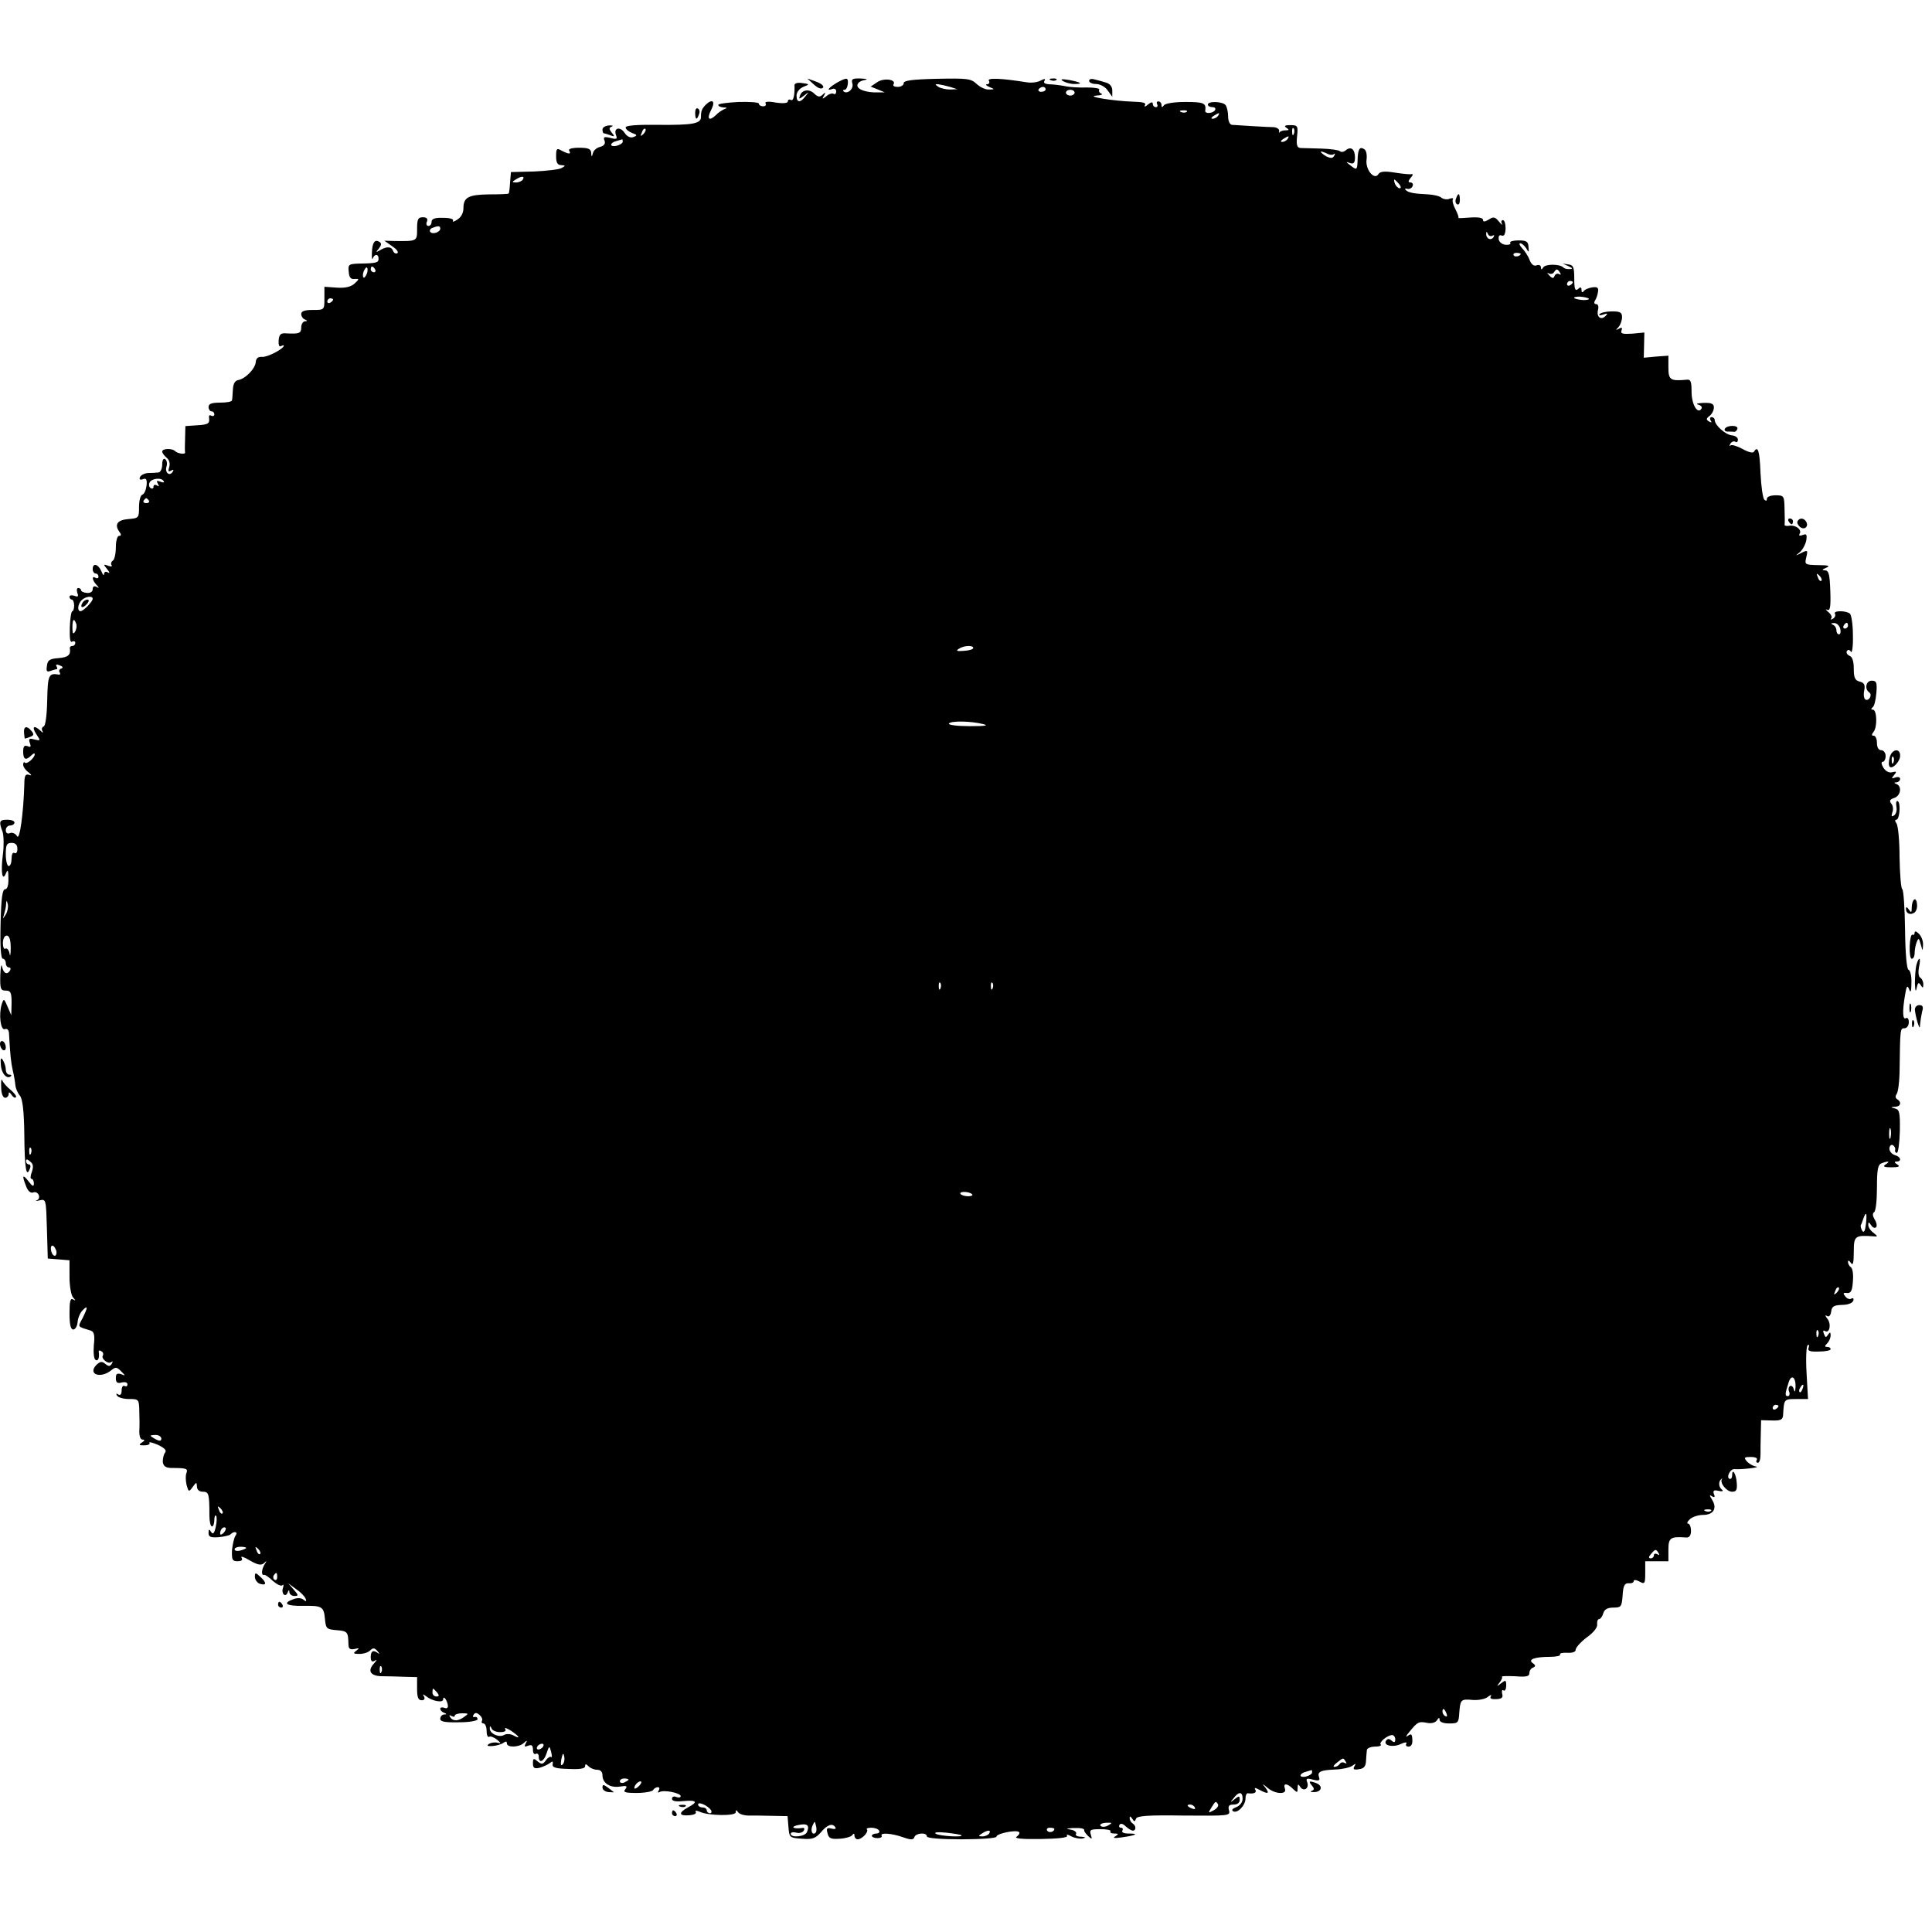 <?xml version="1.0" standalone="no"?>
<!DOCTYPE svg PUBLIC "-//W3C//DTD SVG 20010904//EN"
 "http://www.w3.org/TR/2001/REC-SVG-20010904/DTD/svg10.dtd">
<svg version="1.0" xmlns="http://www.w3.org/2000/svg"
 width="667pt" height="667pt" viewBox="0 0 667 667"
 preserveAspectRatio="xMidYMid meet">
<g transform="translate(0,667) scale(0.1,-0.1)"
fill="#000000" stroke="none">
<path d="M2809 6379 c14 -13 26 -18 32 -12 5 5 -4 14 -23 21 l-31 11 22 -20z"/>
<path d="M2892 6386 c-28 -16 -42 -31 -21 -24 9 4 16 1 16 -8 0 -7 -4 -11 -9
-8 -5 3 -16 0 -25 -8 -14 -11 -16 -11 -8 2 6 12 5 13 -5 3 -10 -9 -16 -8 -28
3 -17 18 -43 15 -50 -6 -5 -13 -3 -13 14 0 18 14 18 14 5 -2 -18 -24 -31 -23
-31 2 0 12 10 24 23 30 24 9 23 10 -9 14 -12 1 -21 -2 -21 -8 1 -37 -4 -56
-13 -51 -5 3 -10 1 -10 -5 0 -6 -15 -8 -42 -4 -26 5 -39 3 -35 -3 3 -5 0 -10
-8 -10 -8 0 -15 4 -15 9 0 5 -31 7 -70 6 -38 -2 -70 -6 -70 -10 0 -5 8 -8 18
-9 13 0 14 -2 2 -6 -8 -4 -21 -12 -28 -20 -24 -23 -33 -14 -17 17 16 31 5 41
-19 18 -13 -14 -16 -21 -16 -42 0 -23 -29 -28 -147 -27 -74 1 -113 -2 -113 -9
0 -6 10 -14 22 -19 18 -6 19 -9 5 -14 -10 -4 -22 1 -31 15 -16 23 -39 16 -29
-9 5 -13 2 -15 -20 -9 -21 5 -25 3 -20 -9 4 -11 -1 -18 -15 -22 -12 -3 -23
-12 -25 -22 -4 -14 -5 -14 -6 2 -1 13 -10 17 -42 17 -24 0 -38 -4 -34 -10 8
-13 -1 -13 -26 0 -17 10 -19 7 -19 -20 0 -22 5 -30 18 -30 15 -1 15 -2 1 -10
-8 -5 -52 -10 -95 -12 l-80 -2 -3 -35 c-1 -19 -3 -37 -5 -39 -2 -2 -32 -3 -67
-3 -72 -1 -89 -10 -89 -48 0 -16 -8 -31 -21 -39 -12 -8 -18 -9 -15 -4 3 6 -11
10 -34 10 -28 1 -40 -3 -40 -14 0 -8 -5 -14 -11 -14 -6 0 -9 7 -5 15 4 10 -1
15 -14 15 -17 0 -20 -7 -20 -40 0 -43 1 -43 -79 -42 l-34 1 27 -19 c15 -10 23
-20 18 -24 -5 -3 -12 0 -15 8 -6 16 -23 16 -47 1 -13 -7 -13 -6 -2 7 9 12 10
18 2 23 -16 10 -25 -2 -26 -38 -1 -18 1 -26 3 -19 6 16 20 16 20 -1 0 -14 -7
-16 -69 -17 -34 -1 -37 -4 -34 -28 1 -19 7 -27 20 -25 17 1 17 0 0 -16 -12
-11 -32 -16 -61 -14 l-43 3 0 -40 c0 -40 0 -40 -40 -40 -28 0 -40 -4 -40 -14
0 -8 6 -17 13 -19 9 -4 9 -6 0 -6 -7 -1 -13 -10 -13 -21 0 -21 -7 -23 -50 -21
-21 2 -26 -3 -28 -24 -1 -15 2 -24 8 -20 6 3 10 4 10 2 0 -11 -57 -41 -75 -39
-14 1 -21 -5 -22 -18 -2 -23 -35 -57 -60 -62 -12 -2 -18 -13 -19 -33 -1 -17
-2 -33 -3 -37 -1 -5 -19 -8 -41 -8 -29 0 -40 -4 -40 -15 0 -8 5 -15 10 -15 6
0 10 -5 10 -11 0 -5 -5 -7 -11 -4 -6 4 -9 0 -7 -11 2 -16 -5 -20 -39 -22 l-43
-3 -1 -42 c-1 -23 -1 -45 0 -49 1 -8 -26 -4 -35 5 -10 10 -44 9 -44 -2 0 -5 7
-14 15 -21 10 -8 13 -21 9 -33 -4 -14 -3 -17 6 -12 9 5 11 4 6 -4 -11 -17 -28
-2 -21 19 3 10 1 21 -5 25 -6 4 -10 -4 -10 -19 0 -14 -6 -26 -12 -27 -7 -1
-24 -2 -37 -2 -13 -1 -26 -8 -28 -15 -3 -7 1 -10 11 -6 11 4 14 -1 12 -22 -2
-16 -8 -30 -15 -32 -6 -2 -11 -21 -11 -42 0 -38 -1 -39 -37 -42 -39 -3 -49
-20 -30 -45 6 -9 6 -13 -2 -13 -6 0 -11 -17 -11 -39 0 -22 -5 -43 -10 -46 -6
-4 -8 -11 -5 -16 4 -5 -2 -6 -12 -2 -16 6 -17 5 -3 -12 9 -11 10 -16 2 -11 -7
4 -12 2 -13 -6 0 -7 -4 -3 -9 10 -11 25 -30 30 -30 7 0 -8 5 -15 10 -15 6 0
10 -5 10 -11 0 -5 -4 -7 -10 -4 -14 9 -12 -8 3 -24 10 -11 10 -13 0 -7 -8 4
-13 1 -13 -8 0 -9 -8 -14 -20 -13 -11 1 -20 5 -20 9 0 4 -4 8 -10 8 -5 0 -6
-8 -3 -17 5 -12 2 -15 -10 -10 -9 3 -17 2 -17 -3 0 -6 4 -10 8 -10 4 0 8 -9 8
-20 0 -11 -3 -20 -6 -20 -4 0 -8 -25 -9 -56 -1 -37 1 -54 8 -49 6 3 11 1 11
-4 0 -6 -4 -11 -10 -11 -5 0 -9 -3 -9 -7 4 -24 -5 -32 -38 -35 -31 -2 -39 -7
-41 -27 -3 -19 0 -22 13 -17 9 3 19 6 21 6 3 0 2 4 -1 10 -4 6 1 7 11 3 11 -4
13 -8 6 -11 -7 -2 -10 -8 -6 -13 3 -5 2 -9 -3 -8 -35 6 -38 -1 -40 -88 -1 -52
-6 -89 -12 -91 -6 -2 -8 -9 -5 -15 5 -8 2 -8 -7 1 -22 20 -30 13 -14 -12 16
-24 15 -24 -6 -19 -18 5 -21 3 -16 -12 5 -13 3 -16 -8 -11 -11 4 -15 -1 -15
-19 0 -27 9 -32 28 -13 7 7 12 9 12 4 0 -12 -27 -36 -34 -29 -3 4 -6 0 -6 -7
0 -7 8 -19 18 -26 12 -10 13 -13 2 -9 -12 4 -16 -3 -16 -33 -3 -100 -16 -195
-25 -179 -5 9 -16 14 -24 11 -9 -4 -15 0 -15 10 0 9 7 16 15 16 8 0 15 5 15
10 0 6 -11 10 -25 10 -27 0 -30 -6 -16 -42 4 -13 5 -48 1 -78 -8 -61 -2 -97
11 -64 6 14 8 9 8 -18 1 -24 -4 -38 -11 -38 -10 0 -14 -32 -16 -120 -2 -78 1
-120 8 -120 5 0 10 -7 10 -15 0 -8 5 -15 11 -15 5 0 7 -4 4 -10 -10 -17 -23
-11 -28 13 -2 12 -5 -2 -6 -30 -1 -47 1 -53 19 -53 17 0 20 -7 20 -42 l-1 -43
-13 30 c-12 28 -13 29 -20 8 -11 -35 -4 -92 11 -86 8 3 13 -3 14 -13 4 -74 7
-103 13 -129 4 -16 8 -39 9 -51 1 -11 8 -28 16 -37 9 -12 14 -52 15 -136 1
-116 7 -149 19 -116 4 8 2 15 -3 15 -6 0 -10 5 -10 11 0 8 4 8 14 -1 11 -8 12
-18 6 -36 -5 -13 -6 -24 -1 -24 4 0 8 -7 8 -16 0 -12 -5 -10 -18 7 -21 27 -24
22 -9 -16 6 -17 16 -25 24 -22 18 7 30 -20 13 -27 -7 -3 -2 -3 10 0 22 5 22 3
25 -98 l3 -103 38 -3 37 -3 0 -58 c0 -32 6 -63 12 -70 10 -11 10 -13 0 -7 -9
5 -12 -7 -12 -48 0 -39 4 -56 13 -56 7 0 14 12 15 26 1 14 9 32 17 40 19 20
19 11 0 -27 -17 -32 -19 -28 29 -43 11 -4 14 -17 10 -50 -2 -25 0 -48 6 -51 9
-6 14 8 11 28 -1 5 3 6 9 2 6 -3 8 -10 5 -15 -7 -11 20 -32 30 -22 5 4 5 1 1
-6 -6 -10 -11 -10 -22 -1 -12 10 -18 9 -31 -3 -32 -33 15 -49 52 -18 14 11 18
11 33 -4 16 -16 16 -17 0 -10 -14 4 -18 1 -18 -14 0 -15 5 -19 20 -15 12 3 20
0 20 -6 0 -7 -4 -9 -10 -6 -5 3 -10 -3 -10 -15 0 -13 -4 -19 -12 -14 -7 4 -8
3 -4 -4 4 -7 23 -12 42 -12 33 0 34 -1 35 -42 1 -24 1 -55 0 -70 0 -17 4 -28
11 -28 9 0 8 -4 -2 -10 -12 -8 -10 -10 8 -10 13 0 21 4 18 9 -3 4 10 1 29 -7
23 -11 31 -19 25 -27 -5 -6 -8 -20 -8 -32 2 -14 9 -20 28 -21 54 0 59 -2 54
-17 -4 -8 -3 -27 0 -41 7 -25 8 -26 21 -8 13 18 14 18 15 2 0 -11 8 -18 20
-18 21 0 23 -7 23 -82 0 -21 4 -38 9 -38 4 0 8 10 8 22 0 12 3 19 6 15 3 -3 3
-20 -1 -38 -5 -23 -10 -28 -16 -18 -7 11 -9 10 -9 -3 0 -14 7 -17 35 -15 19 2
38 6 41 10 13 13 27 8 17 -5 -5 -7 -10 -30 -12 -50 -1 -33 1 -38 19 -38 14 0
19 4 14 12 -4 7 8 3 28 -9 28 -16 39 -18 49 -10 10 10 11 9 3 -3 -11 -17 -13
-41 -2 -37 3 1 17 -8 30 -21 14 -12 28 -19 33 -15 4 5 5 0 2 -9 -7 -20 9 -35
16 -16 4 10 6 10 6 1 1 -7 8 -13 18 -13 14 0 14 3 -3 22 l-19 22 27 -20 c15
-10 30 -25 33 -33 4 -10 2 -11 -7 -4 -8 7 -22 7 -35 2 -39 -14 -25 -24 32 -23
67 1 73 -2 77 -46 3 -33 6 -35 40 -38 38 -3 40 -6 41 -48 0 -16 5 -20 21 -17
17 4 18 3 6 -6 -12 -9 -10 -11 11 -11 14 0 30 5 37 12 10 10 15 9 25 -2 7 -8
8 -12 3 -8 -17 13 -26 9 -26 -13 0 -13 4 -18 13 -13 9 6 9 4 0 -7 -26 -27 -15
-45 25 -46 20 0 56 -1 80 -2 l42 -1 0 -40 c0 -30 4 -40 16 -40 9 0 12 5 8 13
-6 9 -4 9 7 1 21 -17 59 -24 59 -11 0 15 13 -1 16 -19 2 -10 -3 -14 -12 -10
-8 3 -14 1 -14 -3 0 -5 6 -12 13 -14 10 -4 10 -6 0 -6 -7 -1 -13 -7 -13 -15 0
-10 16 -13 65 -12 36 0 64 5 64 11 -1 6 -5 9 -11 7 -5 -1 -7 2 -3 8 5 8 11 8
21 -1 7 -6 11 -15 8 -20 -3 -5 0 -9 5 -9 6 0 11 -12 11 -26 0 -14 4 -23 9 -20
4 3 17 -2 27 -10 14 -12 15 -14 3 -11 -9 3 -22 1 -30 -3 -10 -7 -7 -9 11 -8
14 1 31 6 38 11 8 6 12 6 12 -2 0 -15 43 -14 59 2 11 10 12 9 6 -2 -6 -11 -4
-13 8 -8 13 5 17 1 17 -14 0 -11 4 -17 10 -14 5 3 10 -1 10 -9 0 -26 18 -18
27 11 9 27 10 27 16 4 3 -13 3 -20 0 -17 -3 3 -12 -2 -18 -11 -11 -15 -15 -15
-29 -4 -14 12 -16 11 -16 -7 0 -16 5 -19 23 -15 12 3 28 11 35 16 10 8 12 7
10 -4 -2 -11 11 -15 55 -16 38 -2 57 1 57 9 0 9 3 9 12 0 7 -7 20 -12 30 -12
11 0 18 -7 18 -19 0 -27 26 -44 60 -39 24 4 27 2 19 -9 -9 -10 -2 -13 39 -13
28 0 54 5 57 10 3 6 11 10 16 10 6 0 7 -5 3 -12 -4 -6 -3 -8 3 -5 14 9 73 -3
73 -14 0 -5 -7 -6 -15 -3 -8 4 -15 1 -15 -6 0 -8 13 -11 40 -8 46 4 51 -3 15
-22 -33 -18 -32 -30 4 -27 16 1 27 6 23 11 -3 6 2 6 14 1 30 -14 124 -15 124
-2 0 9 2 9 8 1 4 -7 21 -12 37 -12 17 0 53 0 82 -1 l52 -1 3 -37 c3 -37 4 -38
46 -41 37 -3 47 1 66 22 22 27 41 33 50 17 4 -5 -3 -7 -13 -4 -16 4 -19 1 -14
-16 4 -18 12 -21 42 -19 20 1 39 7 43 12 5 7 8 7 8 -1 0 -7 5 -13 11 -13 15 0
39 26 32 34 -4 3 3 6 15 6 11 0 24 -4 27 -10 3 -5 -1 -10 -9 -10 -9 0 -16 -4
-16 -8 0 -4 9 -8 19 -8 11 0 17 4 15 8 -8 12 35 9 74 -5 28 -10 36 -9 39 1 5
14 43 17 43 2 0 -6 47 -10 120 -10 66 0 120 4 120 9 0 11 69 25 78 16 4 -3 0
-10 -8 -16 -10 -6 18 -9 82 -8 62 1 96 5 92 11 -4 6 3 5 15 -2 12 -6 30 -9 39
-7 12 3 10 5 -6 6 -13 0 -21 5 -17 10 3 5 -5 12 -17 14 -20 4 -19 4 5 6 30 1
43 -2 40 -9 0 -3 6 -11 14 -19 13 -12 14 -11 9 5 -5 17 -1 19 33 19 22 0 37
-3 35 -7 -3 -5 3 -8 13 -8 15 0 16 -2 3 -10 -10 -6 -2 -7 25 -3 49 7 58 13 21
13 -16 0 -25 4 -21 10 3 6 1 10 -5 10 -6 0 -8 5 -5 10 4 6 12 4 21 -5 9 -8 20
-15 25 -15 12 0 12 17 -1 25 -5 3 -10 12 -10 18 0 8 3 7 9 -2 7 -11 9 -11 13
0 3 10 40 13 165 11 156 -1 161 -1 156 18 -4 15 0 20 16 20 13 0 21 6 21 16 0
14 -2 15 -17 3 -16 -13 -17 -12 -4 3 18 24 31 23 31 -2 0 -12 -9 -24 -22 -29
-13 -5 -17 -10 -11 -14 15 -9 43 20 43 44 0 10 3 18 8 18 20 -3 32 2 26 12 -5
8 -1 8 14 0 30 -16 36 -14 21 7 -13 16 -13 16 7 0 26 -23 69 -24 60 -3 -7 20
8 19 28 -1 15 -14 16 -14 16 3 0 14 2 15 9 4 12 -18 32 -5 24 16 -5 13 -2 15
20 9 20 -5 25 -3 21 8 -7 19 4 25 57 27 24 1 50 7 58 13 12 9 13 8 7 -2 -6
-10 -2 -13 15 -10 18 2 24 10 25 28 1 14 2 31 3 38 0 6 13 12 28 12 14 0 23 3
20 7 -8 7 22 32 39 33 6 0 11 -7 11 -15 0 -11 -4 -12 -13 -4 -8 7 -14 7 -19
-1 -10 -16 24 -24 51 -11 15 7 23 7 19 1 -3 -5 0 -10 8 -10 9 0 14 9 13 24 -1
20 -4 22 -16 13 -8 -6 -6 0 5 13 28 35 33 38 62 32 15 -3 29 1 34 9 6 10 9 10
9 2 0 -8 13 -13 33 -13 31 0 33 2 35 37 4 46 5 48 48 44 19 -1 42 3 51 11 9 7
14 8 10 2 -5 -8 2 -11 19 -10 19 1 24 5 20 19 -2 9 0 15 5 11 5 -3 9 5 9 17 0
19 -2 20 -17 8 -16 -12 -17 -12 -6 2 7 9 11 18 8 20 -2 3 18 3 45 2 39 -3 50
-1 50 11 0 8 6 17 13 19 9 4 9 8 -1 15 -19 13 7 22 59 22 22 0 38 4 35 8 -3 4
8 7 25 6 18 -1 29 3 29 11 0 7 17 26 38 42 24 17 38 35 36 46 -1 9 2 17 6 17
5 0 12 9 15 20 4 14 15 20 35 20 27 0 29 3 32 43 2 33 7 42 21 41 9 -1 17 2
17 7 0 6 9 5 20 -1 18 -10 20 -8 20 30 l0 40 40 0 40 0 0 40 c0 41 7 46 61 42
11 -1 17 7 17 23 0 14 -5 25 -10 25 -5 0 -3 7 6 15 8 8 29 15 46 15 36 0 49
23 31 52 -10 16 -10 19 0 12 8 -5 11 -2 6 8 -4 12 0 15 16 11 13 -3 18 -1 12
4 -12 9 -13 29 -2 37 4 3 5 3 2 0 -9 -13 16 -44 35 -44 14 0 18 6 16 30 -2 32
-16 54 -16 26 0 -9 -5 -14 -10 -11 -11 7 5 35 18 33 23 -2 93 6 75 9 -12 2
-27 11 -33 19 -10 12 -8 14 14 14 16 0 25 -4 21 -10 -3 -5 -2 -10 4 -10 5 0 9
12 9 28 0 15 0 48 1 73 l1 46 38 -1 c30 -1 37 3 38 19 3 55 3 55 45 55 l41 0
-5 90 c-3 50 -1 93 4 96 5 3 6 -1 3 -9 -4 -11 4 -14 35 -13 23 0 41 4 41 8 0
5 -5 8 -12 8 -9 0 -9 3 0 12 7 7 12 19 12 28 0 12 -2 12 -9 2 -7 -11 -9 -10
-14 3 -4 9 -3 14 3 10 17 -10 23 24 9 42 -8 10 -9 14 -2 10 7 -5 13 1 15 15 2
18 10 22 37 23 20 0 36 6 39 14 3 8 0 11 -6 8 -5 -4 -15 -1 -21 7 -9 11 -8 14
6 12 13 -1 18 8 20 41 2 23 -1 44 -7 48 -5 3 -10 12 -10 18 0 7 4 6 10 -3 7
-11 10 0 10 38 0 55 4 58 65 54 19 -2 19 -1 3 12 -10 7 -18 19 -18 27 0 11 2
11 10 -1 5 -8 12 -11 17 -7 4 4 2 16 -5 27 -7 12 -8 21 -2 25 6 3 10 41 10 85
0 62 3 79 16 84 24 9 31 7 14 -4 -11 -7 -6 -10 20 -10 26 0 31 3 20 10 -10 6
-11 10 -2 10 19 0 14 17 -6 22 -10 3 -19 13 -19 22 0 9 5 15 11 13 6 -3 10
-10 9 -16 -2 -6 1 -11 6 -11 4 0 9 33 10 74 1 64 -1 75 -16 79 -17 4 -17 5 0
6 19 1 23 16 7 26 -7 4 -7 11 -2 18 5 7 9 39 10 72 2 155 2 155 17 155 8 0 15
9 15 21 0 11 -4 17 -10 14 -11 -7 -13 22 -3 80 5 31 8 35 14 20 5 -15 8 -8 8
22 1 23 -4 43 -10 45 -6 2 -11 54 -12 138 -1 74 -5 138 -10 141 -4 3 -8 52 -9
110 0 57 -5 110 -11 117 -5 7 -6 12 0 12 11 0 16 57 5 64 -5 3 -7 -5 -5 -18 3
-13 -1 -27 -8 -31 -9 -6 -10 -3 -6 10 4 9 3 23 -3 30 -8 10 -6 15 9 20 23 7
28 40 9 48 -10 4 -10 6 0 6 6 1 12 6 12 12 0 6 -7 8 -16 5 -14 -5 -15 -4 -5 8
10 12 9 14 -6 10 -11 -3 -23 3 -31 16 -7 12 -8 20 -2 20 5 0 10 9 10 20 0 11
-7 20 -15 20 -9 0 -15 9 -15 25 0 14 -5 25 -11 25 -8 0 -8 4 -1 13 14 16 12
77 -2 77 -7 0 -7 3 -1 8 6 4 11 26 13 50 3 36 0 42 -16 42 -20 0 -26 -29 -8
-41 11 -8 -2 -31 -14 -24 -5 3 -7 17 -4 31 4 20 0 27 -16 31 -16 4 -20 14 -20
44 0 26 -5 42 -15 45 -8 4 -12 11 -9 16 4 6 9 6 14 -2 4 -7 8 18 7 56 0 38 -5
72 -11 76 -16 11 -58 10 -51 -1 3 -5 0 -13 -7 -17 -7 -4 -10 -4 -6 1 4 4 0 14
-10 22 -9 8 -11 11 -4 8 10 -5 13 8 11 64 -2 57 -5 71 -18 72 -12 0 -11 3 4 9
15 6 8 9 -28 9 -46 1 -47 2 -41 27 6 25 5 26 -17 15 -22 -11 -22 -11 -6 2 10
8 20 27 23 41 3 21 1 24 -12 19 -11 -4 -15 -2 -11 4 9 14 -13 31 -35 28 -10
-2 -17 0 -17 3 1 4 1 28 0 55 -1 45 -2 47 -31 47 -17 0 -30 -5 -30 -12 0 -8
-3 -8 -9 -3 -5 6 -11 47 -13 92 -3 78 -9 96 -23 73 -3 -5 -20 -1 -39 10 -19
10 -37 16 -42 12 -4 -4 -4 -1 0 6 4 7 12 10 17 7 5 -4 9 0 9 7 0 8 -10 14 -21
15 -22 2 -59 35 -59 53 0 5 -5 10 -11 10 -5 0 -7 -5 -3 -12 5 -7 3 -8 -6 -3
-10 6 -10 10 2 19 8 6 15 19 15 29 0 13 -8 17 -36 16 -20 -1 -28 -3 -18 -6 9
-2 15 -9 11 -14 -13 -21 -34 15 -34 58 0 36 -3 44 -17 42 -56 -5 -63 -1 -63
42 l0 41 -42 -3 -43 -4 1 43 1 44 -42 -4 c-33 -2 -41 0 -37 11 4 10 1 12 -9 6
-11 -6 -12 -5 -1 6 6 7 12 22 12 34 0 16 -6 20 -34 20 -19 0 -38 -4 -43 -9 -5
-5 0 -6 12 -2 15 5 17 4 8 -5 -16 -16 -32 -3 -26 21 3 12 0 20 -6 20 -7 0 -9
5 -4 13 4 6 9 20 10 30 2 14 -2 17 -19 15 -13 -2 -26 -7 -30 -13 -5 -6 -8 -5
-8 4 0 10 -4 11 -12 3 -10 -8 -13 0 -13 36 0 39 -3 47 -20 49 l-20 3 20 -9
c15 -7 16 -10 4 -10 -9 -1 -19 2 -22 6 -13 12 -61 12 -69 0 -6 -9 -8 -9 -8 0
0 7 -7 10 -15 7 -9 -4 -18 3 -24 18 -5 14 -17 32 -26 41 -9 10 -12 17 -6 17 5
0 14 -8 20 -17 9 -16 10 -15 8 5 -1 18 -7 22 -35 22 -18 0 -31 -4 -28 -8 3 -5
-4 -8 -16 -7 -12 1 -22 9 -24 19 -1 11 2 16 10 13 9 -4 13 5 14 24 0 16 -4 29
-9 29 -6 0 -7 -6 -4 -12 4 -7 -1 -4 -10 7 -13 16 -19 18 -35 7 -14 -8 -20 -9
-20 -1 0 7 -16 10 -44 8 -24 -2 -43 -3 -41 -1 2 2 -3 15 -10 29 -8 15 -12 30
-9 35 3 4 -2 5 -11 2 -8 -4 -21 -2 -28 3 -6 6 -28 11 -47 12 -48 2 -68 6 -77
15 -4 4 -2 6 6 4 7 -2 16 3 18 10 3 6 -1 12 -7 12 -9 0 -9 4 0 16 8 8 9 14 4
13 -5 -2 -31 1 -58 5 -36 6 -51 4 -57 -5 -14 -23 -46 16 -41 50 2 16 -1 32 -8
36 -16 10 -22 1 -23 -39 -1 -30 -3 -33 -17 -23 -25 19 -26 20 -9 14 12 -4 17
1 17 19 0 29 -14 40 -32 25 -7 -6 -16 -7 -20 -3 -4 4 -33 8 -64 9 -31 1 -64 2
-72 2 -12 1 -15 10 -12 40 4 36 2 39 -23 39 -19 0 -23 -3 -14 -9 11 -7 10 -9
-3 -9 -9 0 -18 -3 -21 -7 -2 -5 -2 -2 -1 4 2 7 -7 13 -19 14 -20 0 -114 6
-144 8 -7 1 -13 13 -13 29 0 15 -4 32 -8 38 -8 14 -62 16 -62 3 0 -5 7 -9 16
-9 8 0 12 -4 9 -10 -7 -12 -36 -14 -34 -2 4 26 -5 30 -68 30 -39 0 -71 -5 -75
-12 -6 -8 -8 -7 -8 2 0 6 -5 12 -11 12 -5 0 -7 -4 -4 -10 3 -5 1 -10 -4 -10
-6 0 -11 5 -11 11 0 8 -6 7 -17 -2 -9 -8 -14 -9 -10 -2 5 8 -7 11 -41 12 -65
2 -167 18 -127 21 17 1 24 4 17 7 -6 2 -10 9 -7 13 3 5 -16 8 -42 8 -27 -1
-61 1 -78 5 -16 3 -40 6 -53 6 -14 1 -21 5 -16 12 4 8 1 8 -13 1 -10 -6 -32
-9 -49 -6 -88 14 -137 16 -130 5 4 -6 1 -11 -6 -12 -7 0 -4 -4 7 -9 20 -8 20
-9 -1 -9 -11 -1 -30 8 -42 19 -20 19 -33 20 -137 18 -86 -2 -115 -6 -115 -15
0 -7 -9 -13 -21 -13 -11 0 -18 4 -14 9 10 17 -34 23 -57 7 l-22 -15 25 -10 24
-10 -25 0 c-39 -1 -70 10 -70 24 0 8 10 16 23 18 15 3 12 5 -12 6 -28 1 -33
-2 -28 -18 5 -19 -19 -38 -31 -26 -3 3 -1 5 4 5 5 0 10 9 11 20 2 23 -3 23
-35 6z m388 -16 l25 -8 -25 -1 c-14 0 -32 4 -40 9 -13 9 -13 10 0 9 8 -1 26
-5 40 -9z m330 -8 c0 -5 -7 -9 -15 -9 -8 0 -12 4 -9 9 3 4 9 8 15 8 5 0 9 -4
9 -8z m100 -12 c0 -5 -7 -10 -15 -10 -8 0 -15 5 -15 10 0 6 7 10 15 10 8 0 15
-4 15 -10z m387 -66 c-3 -3 -12 -4 -19 -1 -8 3 -5 6 6 6 11 1 17 -2 13 -5z
m108 -14 c-3 -5 -12 -10 -18 -10 -7 0 -6 4 3 10 19 12 23 12 15 0z m-1984 -63
c-10 -9 -11 -8 -5 6 3 10 9 15 12 12 3 -3 0 -11 -7 -18z m2246 1 c-3 -8 -6 -5
-6 6 -1 11 2 17 5 13 3 -3 4 -12 1 -19z m-22 -18 c-3 -5 -12 -10 -18 -10 -7 0
-6 4 3 10 19 12 23 12 15 0z m-2295 -9 c0 -5 -9 -11 -20 -14 -11 -3 -20 -1
-20 3 0 5 8 11 18 13 9 3 18 5 20 6 1 0 2 -3 2 -8z m2455 -43 c5 4 5 1 1 -6
-5 -9 -12 -9 -27 -2 -10 6 -19 13 -19 16 0 2 8 0 19 -5 10 -6 22 -7 26 -3z
m-2800 -88 c-3 -5 -14 -10 -23 -10 -15 0 -15 2 -2 10 20 13 33 13 25 0z m3025
-15 c7 -9 8 -15 2 -15 -5 0 -12 7 -16 15 -3 8 -4 15 -2 15 2 0 9 -7 16 -15z
m-3310 -154 c0 -13 -28 -22 -35 -11 -3 4 1 11 7 13 20 8 28 8 28 -2z m3632
-25 c7 4 8 2 4 -5 -9 -13 -26 -5 -25 12 0 9 2 8 6 -1 2 -6 10 -9 15 -6z m98
-62 c0 -8 -19 -13 -24 -6 -3 5 1 9 9 9 8 0 15 -2 15 -3z m-3984 -70 c-4 -9 -9
-15 -11 -12 -3 3 -3 13 1 22 4 9 9 15 11 12 3 -3 3 -13 -1 -22z m29 16 c3 -5
1 -10 -4 -10 -6 0 -11 5 -11 10 0 6 2 10 4 10 3 0 8 -4 11 -10z m4091 -12 c4
-6 3 -8 -4 -4 -5 3 -12 0 -15 -6 -3 -10 -8 -10 -18 1 -8 8 -9 11 -2 7 6 -3 14
-2 18 4 8 13 12 13 21 -2z m44 -32 c0 -3 -4 -8 -10 -11 -5 -3 -10 -1 -10 4 0
6 5 11 10 11 6 0 10 -2 10 -4z m55 -57 c3 -3 -6 -5 -19 -5 -14 1 -28 4 -31 7
-3 3 6 5 19 5 14 -1 28 -4 31 -7z m-4335 -3 c0 -3 -4 -8 -10 -11 -5 -3 -10 -1
-10 4 0 6 5 11 10 11 6 0 10 -2 10 -4z m-585 -627 c4 -5 -2 -6 -11 -2 -13 5
-15 3 -9 -7 5 -9 4 -11 -3 -6 -7 4 -12 2 -12 -4 0 -6 -4 -9 -10 -5 -5 3 -7 11
-4 18 5 15 41 20 49 6z m-51 -67 c3 -5 -1 -9 -9 -9 -8 0 -12 4 -9 9 3 4 7 8 9
8 2 0 6 -4 9 -8z m5774 -277 c-3 -3 -9 2 -12 12 -6 14 -5 15 5 6 7 -7 10 -15
7 -18z m-5968 -62 c0 -10 -32 -43 -42 -43 -12 0 -10 24 4 38 13 13 38 16 38 5z
m-57 -86 c3 -8 1 -20 -4 -28 -6 -10 -9 -7 -9 14 0 29 5 35 13 14z m6090 -17
c3 -11 1 -20 -4 -20 -5 0 -9 6 -9 14 0 8 -6 17 -12 19 -8 4 -7 6 3 6 9 1 19
-8 22 -19z m27 10 c0 -5 -5 -10 -11 -10 -5 0 -7 5 -4 10 3 6 8 10 11 10 2 0 4
-4 4 -10z m-3020 -77 c0 -5 -15 -9 -33 -10 -23 -2 -28 0 -17 7 18 12 50 13 50
3z m35 -263 c20 -5 6 -7 -47 -7 -42 0 -75 4 -72 9 6 10 76 9 119 -2z m-3335
-431 c0 -11 -4 -17 -10 -14 -6 4 -10 -5 -10 -19 0 -14 -4 -26 -10 -26 -5 0
-10 18 -10 40 0 33 3 40 20 40 14 0 20 -7 20 -21z m-40 -226 c-11 -17 -11 -17
-6 0 3 10 7 26 7 35 1 15 2 15 6 0 2 -10 -1 -25 -7 -35z m17 -115 c0 -24 -2
-33 -4 -20 -2 12 -9 20 -14 17 -5 -4 -9 5 -9 19 0 15 6 26 13 26 9 0 14 -14
14 -42z m3210 -140 c-3 -8 -6 -5 -6 6 -1 11 2 17 5 13 3 -3 4 -12 1 -19z m180
0 c-3 -8 -6 -5 -6 6 -1 11 2 17 5 13 3 -3 4 -12 1 -19z m3100 -515 c-3 -10 -5
-4 -5 12 0 17 2 24 5 18 2 -7 2 -21 0 -30z m-6420 -55 c-3 -8 -6 -5 -6 6 -1
11 2 17 5 13 3 -3 4 -12 1 -19z m3249 -141 c4 -4 -2 -7 -14 -7 -11 0 -23 4
-26 8 -6 10 30 9 40 -1z m3086 -103 c-3 -24 -7 -32 -13 -23 -4 7 -6 16 -5 19
2 3 6 13 9 23 10 27 13 20 9 -19z m-6249 -89 c4 -8 2 -17 -2 -20 -5 -2 -11 4
-14 15 -6 23 8 27 16 5z m6148 -148 c-10 -9 -11 -8 -5 6 3 10 9 15 12 12 3 -3
0 -11 -7 -18z m-64 -149 c-3 -8 -6 -5 -6 6 -1 11 2 17 5 13 3 -3 4 -12 1 -19z
m-78 -176 c-1 -17 -3 -21 -6 -9 -2 9 -8 15 -13 12 -5 -3 -7 -12 -3 -20 3 -8 1
-15 -5 -15 -10 0 -10 7 3 47 9 30 25 19 24 -15z m24 -7 c-3 -9 -8 -14 -10 -11
-3 3 -2 9 2 15 9 16 15 13 8 -4z m-83 -59 c0 -3 -4 -8 -10 -11 -5 -3 -10 -1
-10 4 0 6 5 11 10 11 6 0 10 -2 10 -4z m-5583 -113 c0 -8 -6 -9 -19 -2 -10 5
-18 11 -18 12 0 2 8 3 18 3 10 0 19 -6 19 -13z m211 -258 c-3 -3 -9 2 -12 12
-6 14 -5 15 5 6 7 -7 10 -15 7 -18z m5139 9 c-3 -3 -12 -4 -19 -1 -8 3 -5 6 6
6 11 1 17 -2 13 -5z m-5135 -76 c-7 -7 -12 -8 -12 -2 0 14 12 26 19 19 2 -3
-1 -11 -7 -17z m78 -52 c0 -2 -9 -6 -20 -9 -11 -3 -20 -1 -20 4 0 5 9 9 20 9
11 0 20 -2 20 -4z m48 -21 c-3 -3 -9 2 -12 12 -6 14 -5 15 5 6 7 -7 10 -15 7
-18z m4828 3 c4 -7 3 -8 -4 -4 -7 4 -12 2 -12 -3 0 -6 -5 -11 -11 -11 -8 0 -8
5 1 15 15 18 17 18 26 3z m-4769 -83 c0 -8 -4 -12 -9 -9 -5 3 -6 10 -3 15 9
13 12 11 12 -6z m360 -327 c-3 -8 -6 -5 -6 6 -1 11 2 17 5 13 3 -3 4 -12 1
-19z m192 -71 c8 -10 7 -14 -2 -14 -8 0 -14 6 -14 14 0 7 1 13 2 13 2 0 8 -6
14 -13z m3485 -73 c3 -8 2 -12 -4 -9 -6 3 -10 10 -10 16 0 14 7 11 14 -7z
m-3391 -11 c-21 -16 -40 -16 -49 -1 -4 7 -3 8 4 4 7 -4 12 -4 12 1 0 4 11 8
25 8 23 0 24 -1 8 -12z m123 -53 c16 0 23 4 18 11 -3 6 5 3 20 -6 30 -20 35
-31 8 -16 -10 5 -24 6 -32 1 -17 -10 -50 5 -49 23 0 9 2 9 6 0 2 -7 16 -13 29
-13z m149 -50 c-3 -5 -11 -10 -16 -10 -6 0 -7 5 -4 10 3 6 11 10 16 10 6 0 7
-4 4 -10z m67 -62 c-6 -6 -7 0 -4 19 5 21 7 23 10 9 2 -10 0 -22 -6 -28z
m2704 10 c4 -6 3 -8 -4 -4 -6 3 -13 2 -17 -4 -3 -5 -11 -10 -18 -10 -6 0 -2 7
9 15 23 18 21 17 30 3z m-116 -37 c0 -5 -9 -11 -20 -14 -11 -3 -20 -1 -20 3 0
5 8 11 18 13 9 3 18 5 20 6 1 0 2 -3 2 -8z m-2360 -25 c0 -2 -7 -6 -15 -10 -8
-3 -15 -1 -15 4 0 6 7 10 15 10 8 0 15 -2 15 -4z m38 -20 c-7 -8 -15 -12 -17
-11 -5 6 10 25 20 25 5 0 4 -6 -3 -14z m247 -86 c3 -6 1 -10 -4 -10 -6 0 -11
5 -11 10 0 6 -7 10 -15 10 -8 0 -15 5 -15 10 0 12 35 -4 45 -20z m1750 21 c3
-6 -4 -15 -15 -21 -19 -10 -20 -10 -8 9 15 24 15 24 23 12z m-80 -11 c3 -6 -1
-7 -9 -4 -18 7 -21 14 -7 14 6 0 13 -4 16 -10z m-1339 -85 c-6 -16 -56 -21
-56 -6 0 5 8 7 19 4 10 -3 22 0 26 7 4 7 1 11 -6 9 -31 -4 -42 4 -14 10 32 7
41 0 31 -24z m30 -2 c-11 -11 -19 6 -11 24 8 17 8 17 12 0 3 -10 2 -21 -1 -24z
m1010 25 c-10 -6 -22 -6 -26 -2 -5 5 3 10 18 11 22 1 24 0 8 -9z m-186 -12 c0
-11 -19 -15 -25 -6 -3 5 1 10 9 10 9 0 16 -2 16 -4z m-321 -22 c9 -8 -75 -3
-88 5 -8 5 5 7 35 4 27 -3 51 -7 53 -9z m96 6 c-3 -5 -14 -10 -23 -10 -15 0
-15 2 -2 10 20 13 33 13 25 0z"/>
<path d="M285 4589 c-11 -17 1 -21 15 -4 8 9 8 15 2 15 -6 0 -14 -5 -17 -11z"/>
<path d="M3628 6393 c7 -3 16 -2 19 1 4 3 -2 6 -13 5 -11 0 -14 -3 -6 -6z"/>
<path d="M3670 6390 c8 -5 26 -10 39 -10 32 0 24 6 -19 14 -25 4 -31 3 -20 -4z"/>
<path d="M3760 6391 c0 -6 11 -11 24 -11 14 0 32 -10 40 -22 l16 -22 0 21 c0
14 -8 24 -22 28 -13 4 -31 9 -40 11 -10 3 -18 1 -18 -5z"/>
<path d="M2400 6281 c0 -25 6 -27 13 -6 4 8 2 17 -3 20 -6 4 -10 -3 -10 -14z"/>
<path d="M2080 6223 c0 -7 2 -13 4 -13 2 0 13 -3 23 -7 15 -6 16 -4 5 9 -10
13 -10 17 0 21 7 3 3 4 -9 4 -13 -1 -23 -7 -23 -14z"/>
<path d="M5027 5985 c-4 -8 -2 -17 3 -20 6 -4 10 3 10 14 0 25 -6 27 -13 6z"/>
<path d="M5955 5190 c-3 -5 1 -10 9 -10 9 0 19 0 23 -1 4 0 9 4 11 10 5 14
-35 14 -43 1z"/>
<path d="M6175 4870 c3 -5 8 -10 11 -10 2 0 4 5 4 10 0 6 -5 10 -11 10 -5 0
-7 -4 -4 -10z"/>
<path d="M6206 4871 c-3 -5 1 -14 8 -20 16 -13 32 2 21 19 -8 12 -22 13 -29 1z"/>
<path d="M83 4140 c1 -11 2 -20 3 -20 1 0 10 3 18 6 13 5 14 9 5 20 -16 20
-28 17 -26 -6z"/>
<path d="M6524 4055 c-4 -14 -4 -29 0 -32 9 -10 36 18 36 38 0 28 -29 23 -36
-6z m13 -17 c-3 -8 -6 -5 -6 6 -1 11 2 17 5 13 3 -3 4 -12 1 -19z"/>
<path d="M6608 3564 c-5 -4 -8 -17 -8 -28 0 -17 -2 -18 -10 -6 -6 9 -10 10
-10 3 0 -17 14 -23 29 -14 7 5 11 18 9 31 -1 12 -6 18 -10 14z"/>
<path d="M6610 3450 c0 -6 -3 -9 -7 -7 -5 3 -9 -15 -10 -39 -1 -24 2 -44 7
-44 6 0 10 9 10 19 0 11 3 28 7 38 6 16 8 15 14 -7 7 -25 7 -25 8 -2 1 13 -6
30 -14 38 -9 9 -15 11 -15 4z"/>
<path d="M6616 3338 c-3 -13 -5 -41 -5 -63 1 -26 3 -32 6 -16 4 19 7 21 14 10
7 -11 9 -11 9 3 0 9 -5 20 -11 23 -6 4 -7 19 -4 36 8 34 0 40 -9 7z"/>
<path d="M6592 3190 c0 -14 2 -19 5 -12 2 6 2 18 0 25 -3 6 -5 1 -5 -13z"/>
<path d="M6611 3183 c1 -10 5 -29 9 -43 7 -21 8 -22 9 -5 1 11 4 30 7 43 5 16
2 22 -10 22 -9 0 -16 -8 -15 -17z"/>
<path d="M6601 3134 c0 -11 3 -14 6 -6 3 7 2 16 -1 19 -3 4 -6 -2 -5 -13z"/>
<path d="M0 3066 c0 -8 5 -18 10 -21 6 -3 10 1 10 9 0 8 -4 18 -10 21 -5 3
-10 -1 -10 -9z"/>
<path d="M3 2993 c2 -30 22 -51 35 -38 3 3 0 5 -6 5 -7 0 -12 8 -12 18 0 9 -5
24 -10 32 -7 11 -9 7 -7 -17z"/>
<path d="M4 2918 c0 -23 6 -38 14 -38 6 0 12 6 12 13 0 8 3 7 10 -3 5 -8 12
-12 15 -8 3 3 -5 14 -18 25 -13 10 -26 25 -29 33 -3 8 -5 -2 -4 -22z"/>
<path d="M880 1226 c0 -9 7 -19 15 -23 25 -9 27 2 5 22 -18 17 -20 17 -20 1z"/>
<path d="M960 1130 c0 -5 5 -10 11 -10 5 0 7 5 4 10 -3 6 -8 10 -11 10 -2 0
-4 -4 -4 -10z"/>
<path d="M4529 506 c9 -11 9 -15 -1 -19 -7 -3 -3 -4 10 -4 25 1 30 22 6 31
-24 9 -28 7 -15 -8z"/>
<path d="M2080 498 c0 -7 10 -14 21 -15 12 -1 20 -1 18 0 -2 2 -12 9 -21 16
-15 11 -18 11 -18 -1z"/>
<path d="M2348 433 c7 -3 16 -2 19 1 4 3 -2 6 -13 5 -11 0 -14 -3 -6 -6z"/>
<path d="M2320 410 c0 -5 5 -10 11 -10 5 0 7 5 4 10 -3 6 -8 10 -11 10 -2 0
-4 -4 -4 -10z"/>
</g>
</svg>
